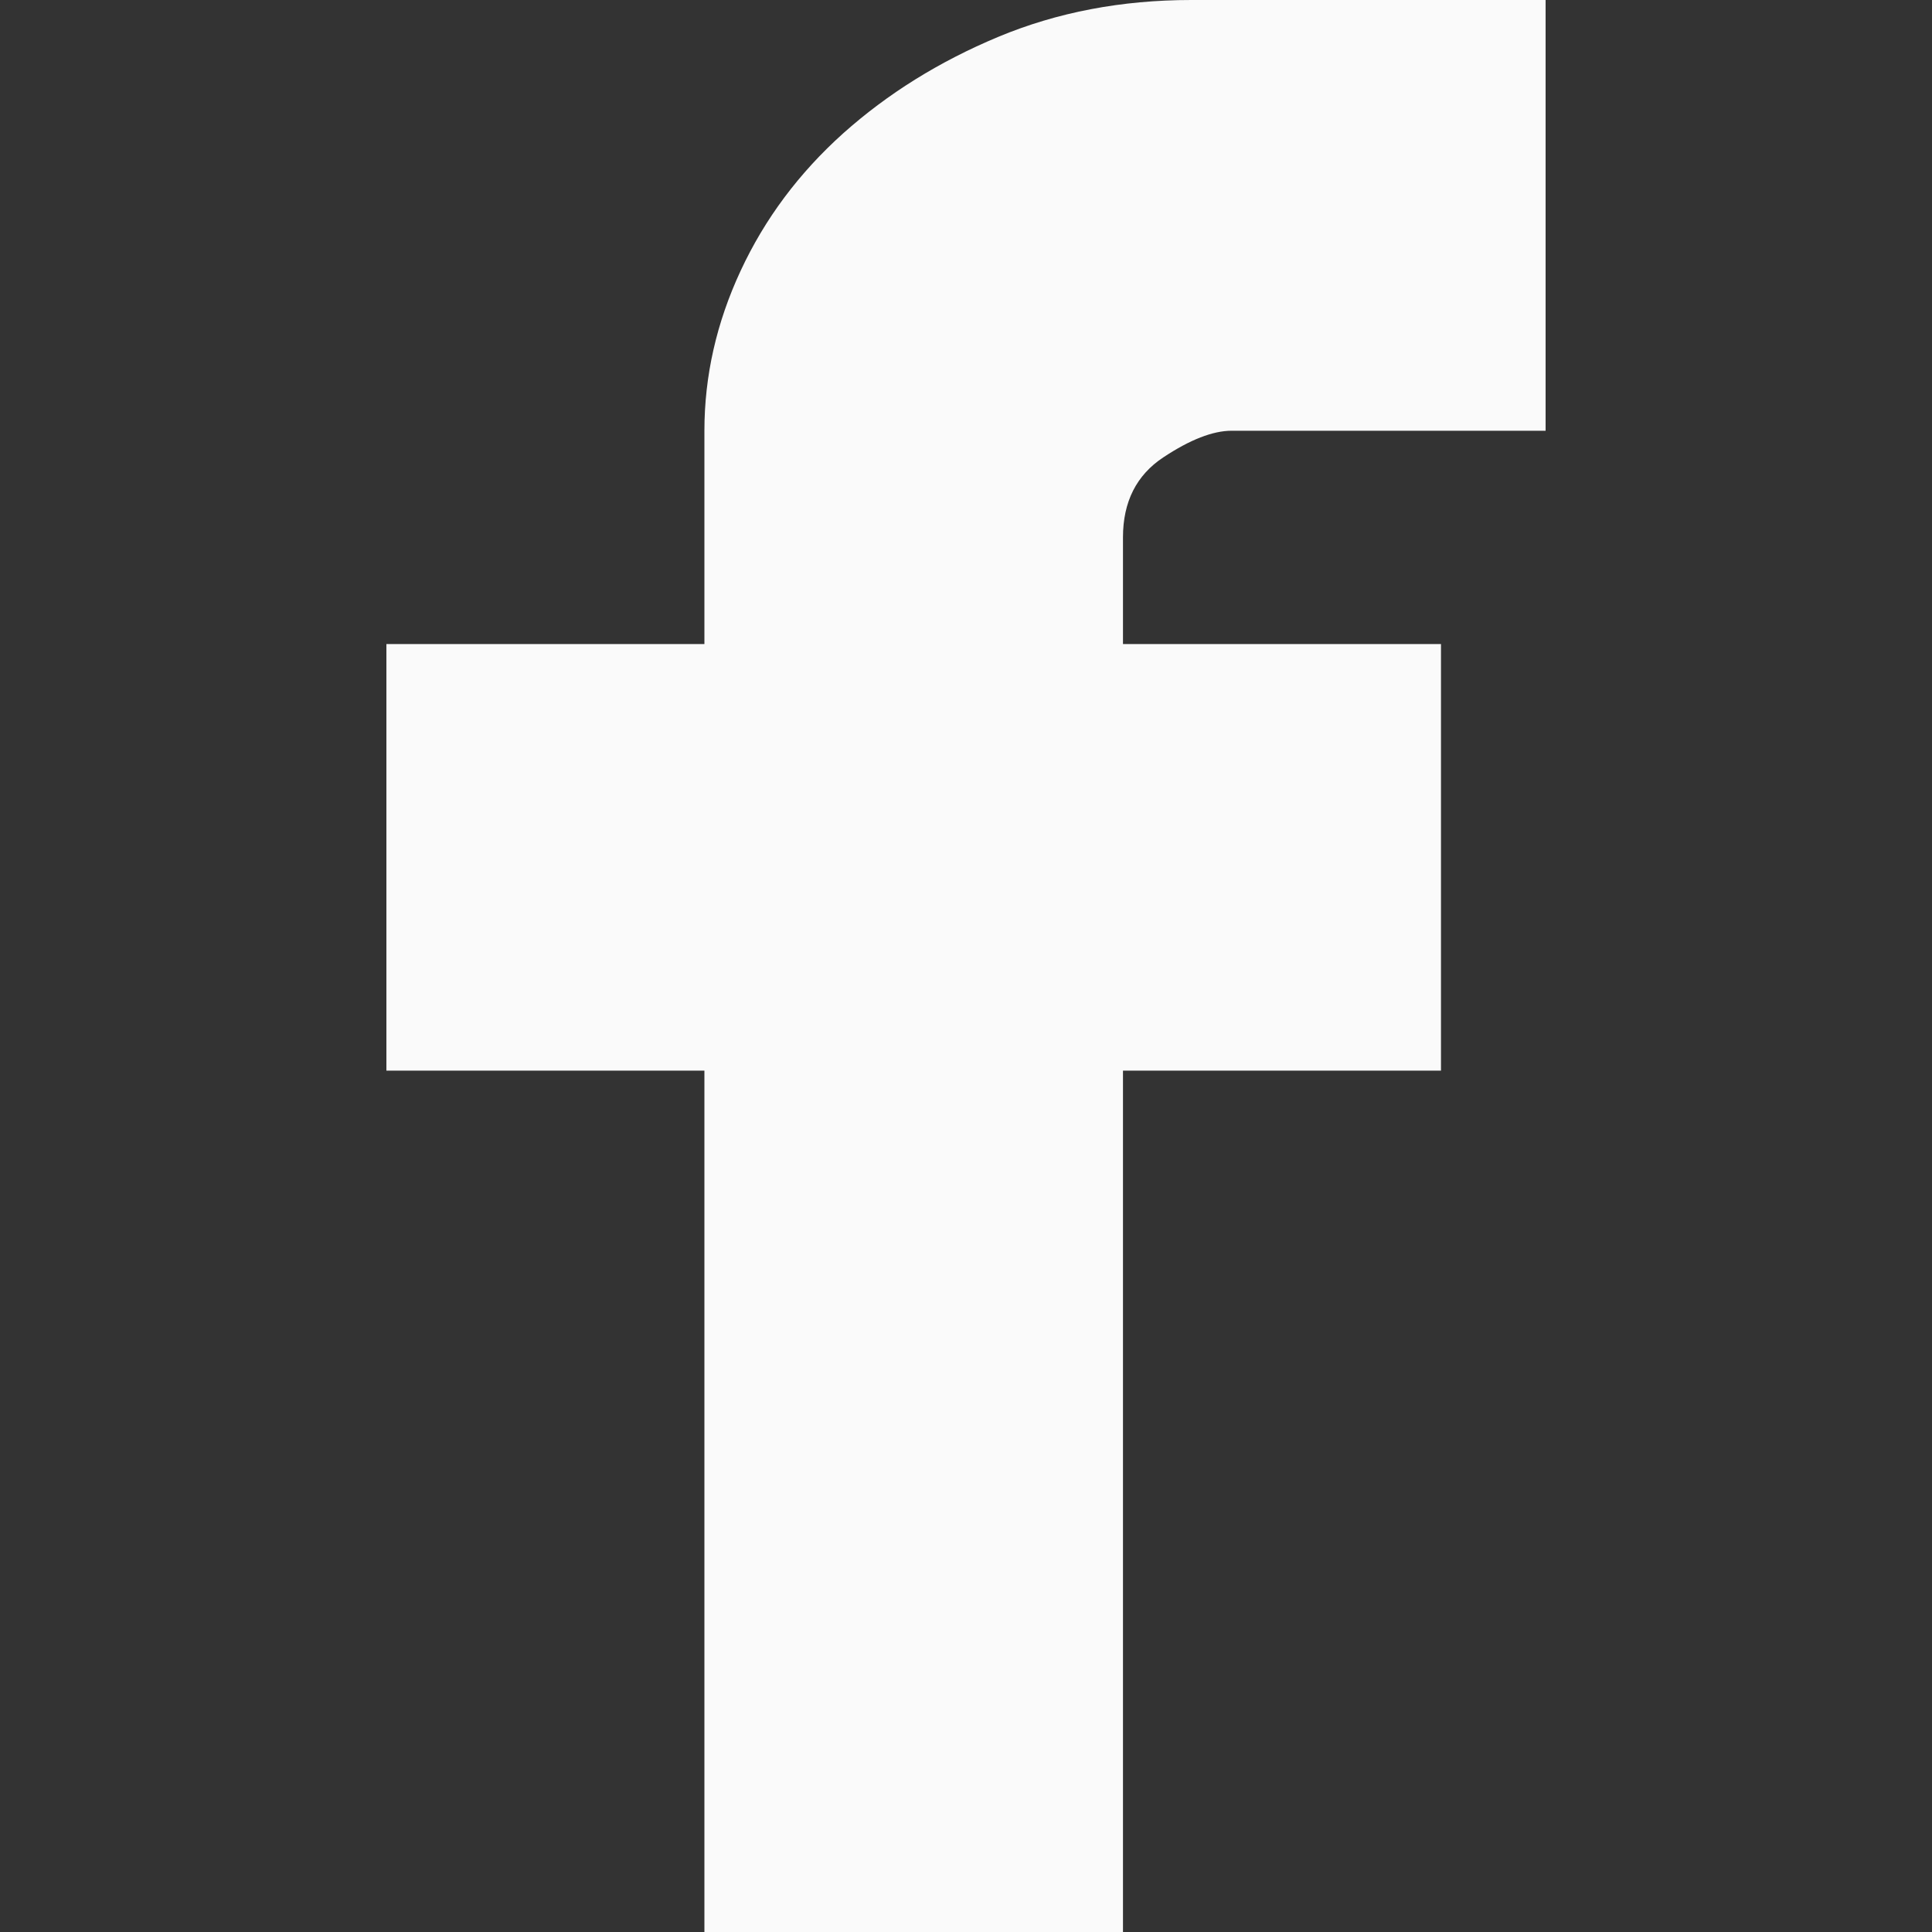 <svg width="20" height="20" viewBox="0 0 20 20" fill="none" xmlns="http://www.w3.org/2000/svg">
<rect x="0" y="0" width="20" height="20" fill="#333333" stroke="none"/>
<g id="Frame 22">
<path id="Vector" d="M12.75 4.459C12.556 4.459 12.319 4.551 12.042 4.735C11.764 4.919 11.625 5.195 11.625 5.563V6.667H14.917V11.083H11.625V20H7.292V11.083H4V6.667H7.292V4.459C7.292 3.892 7.417 3.34 7.667 2.803C7.917 2.265 8.271 1.791 8.729 1.38C9.188 0.97 9.722 0.637 10.333 0.382C10.944 0.127 11.611 0 12.333 0H16V4.459H12.75Z" fill="#FAFAFA"/>
</g>
</svg>
